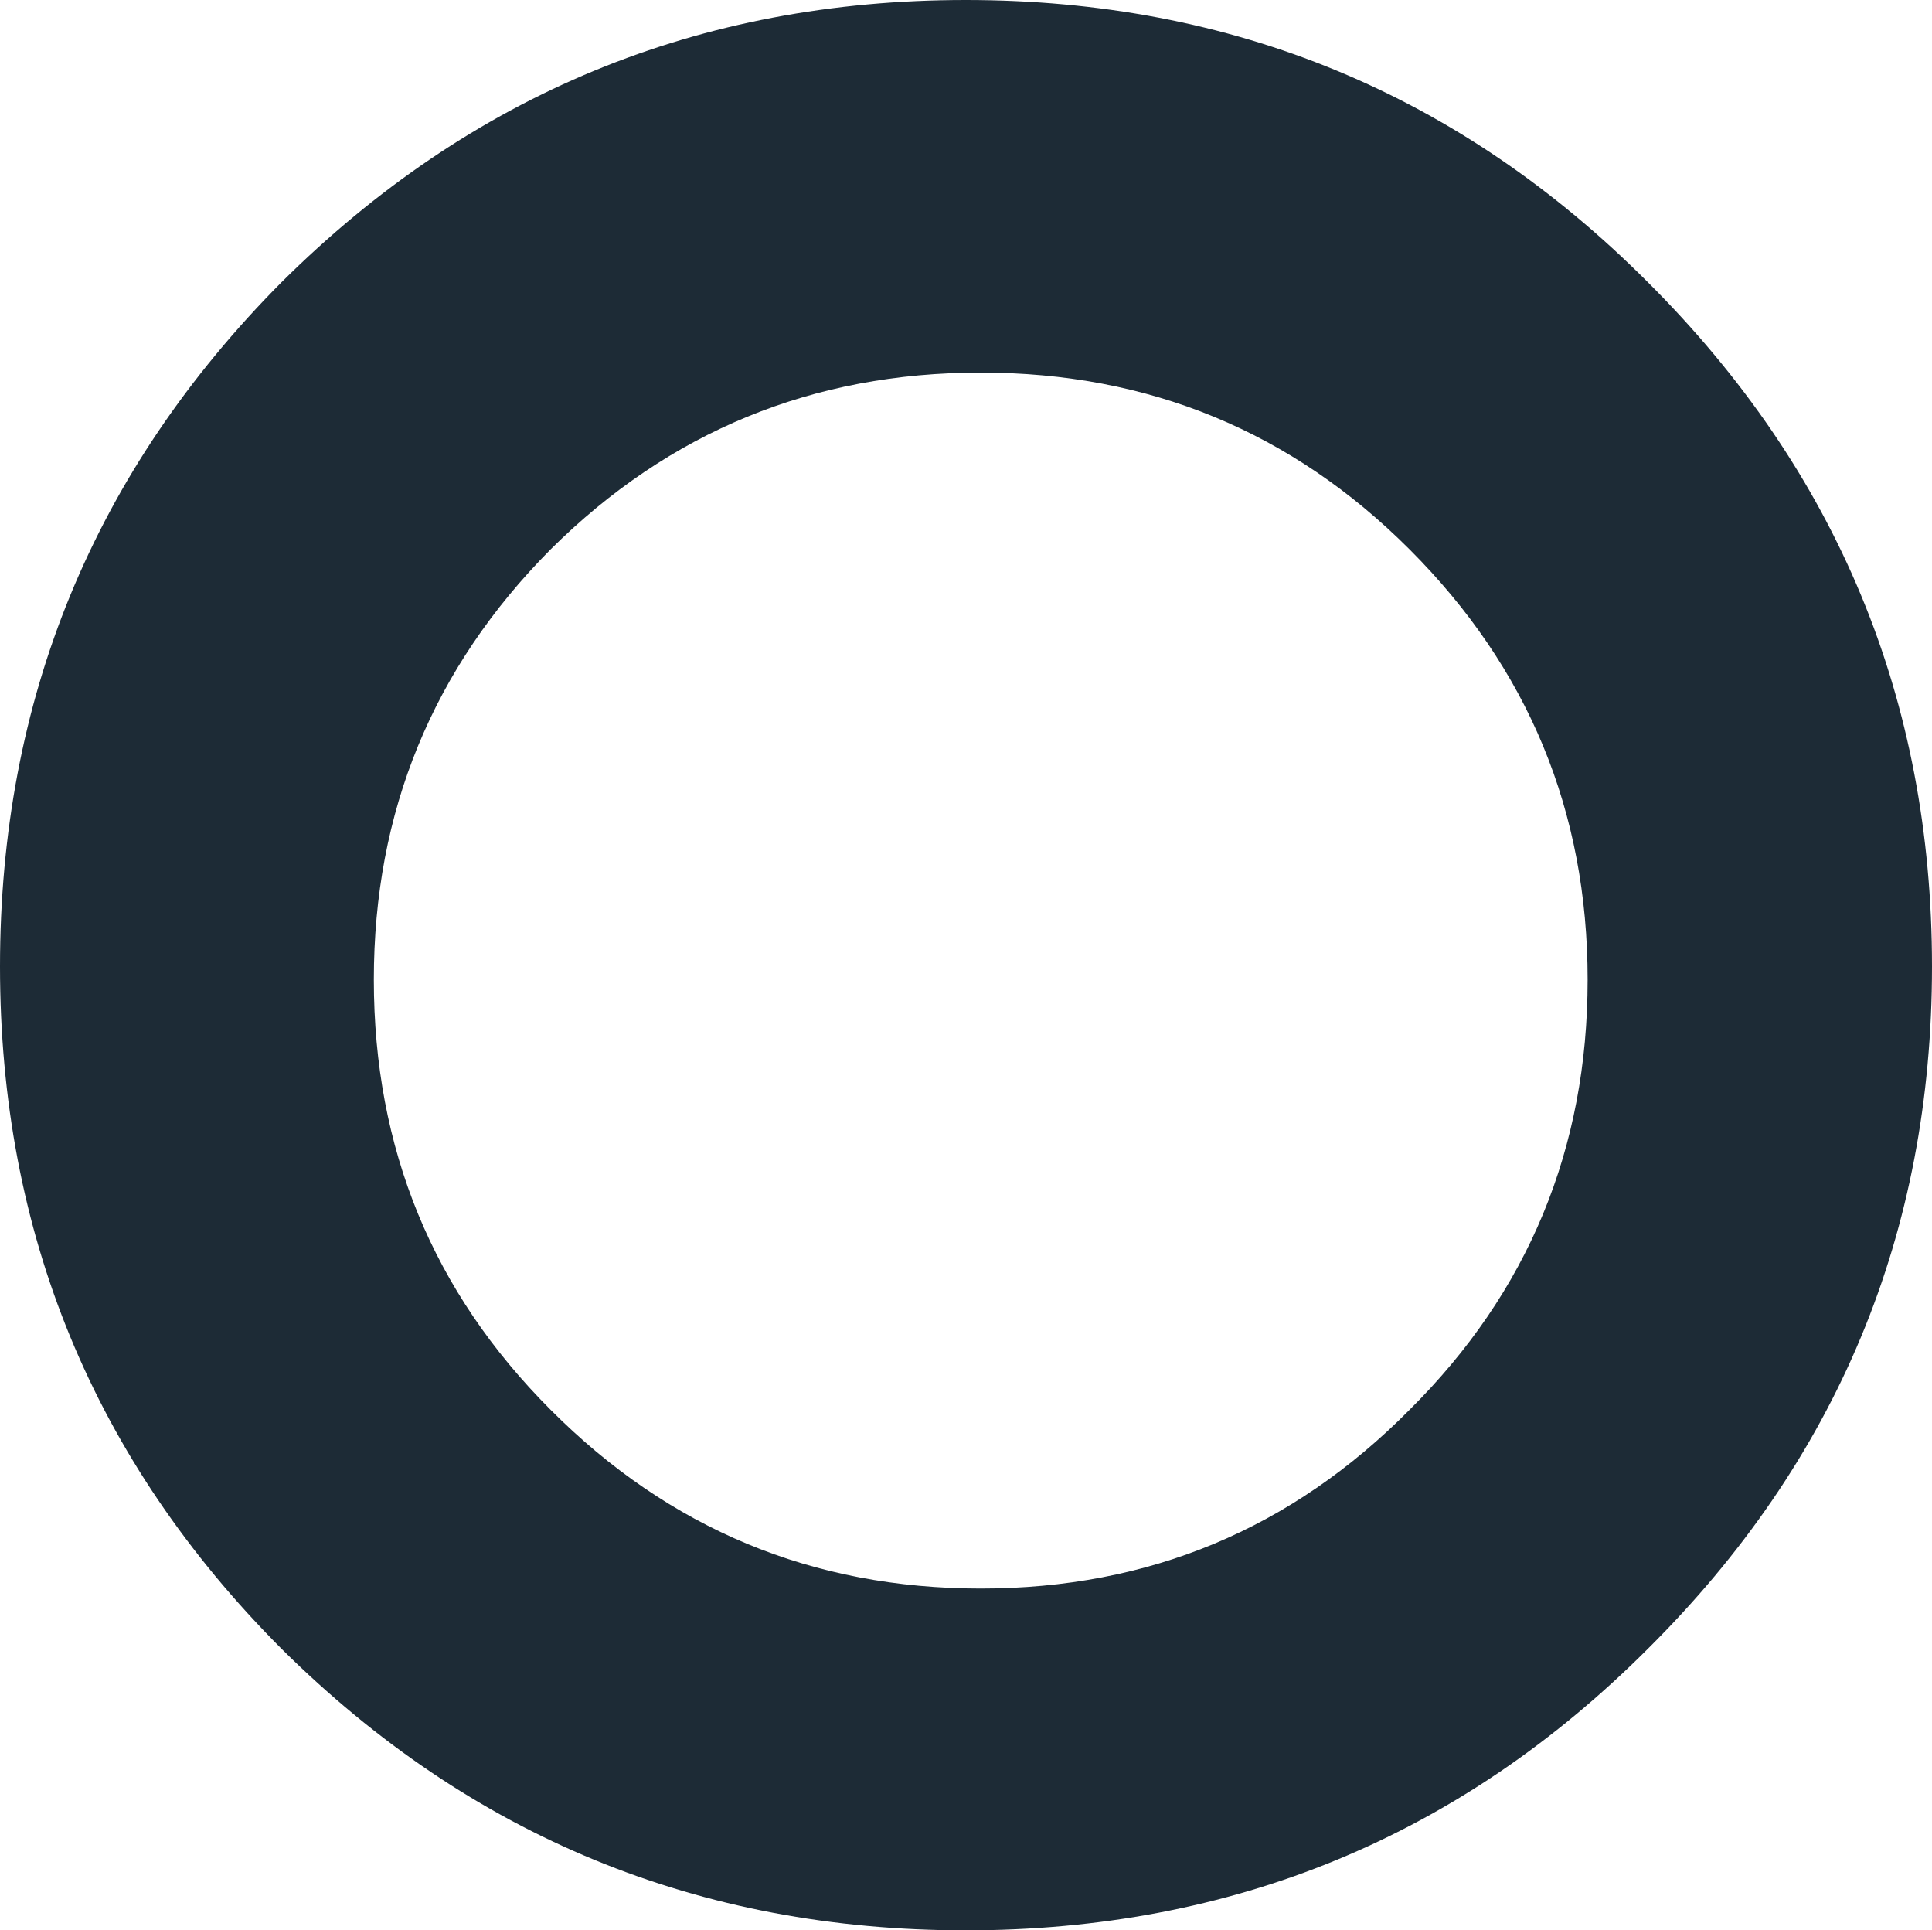<svg width="147.55px" height="147.4px" viewBox="0 0 147.55 147.4" xmlns="http://www.w3.org/2000/svg" xmlns:xlink="http://www.w3.org/1999/xlink">
  <defs/>
  <g>
    <path stroke="none" fill="#1d2b36" d="M121.25 74.8 Q121.25 55.55 107.65 41.95 94.15 28.45 74.9 28.45 55.65 28.45 42.05 41.95 28.55 55.55 28.55 74.8 28.55 94.15 42.05 107.65 55.65 121.3 74.9 121.3 94.15 121.3 107.65 107.65 121.25 94.15 121.25 74.8 M147.55 73.8 Q147.55 104.35 125.85 125.9 104.35 147.4 73.75 147.4 43.2 147.4 21.5 125.9 0 104.35 0 73.8 0 43.2 21.5 21.55 43.2 0 73.75 0 104.35 0 125.85 21.55 147.55 43.2 147.55 73.8"/>
  </g>
</svg>